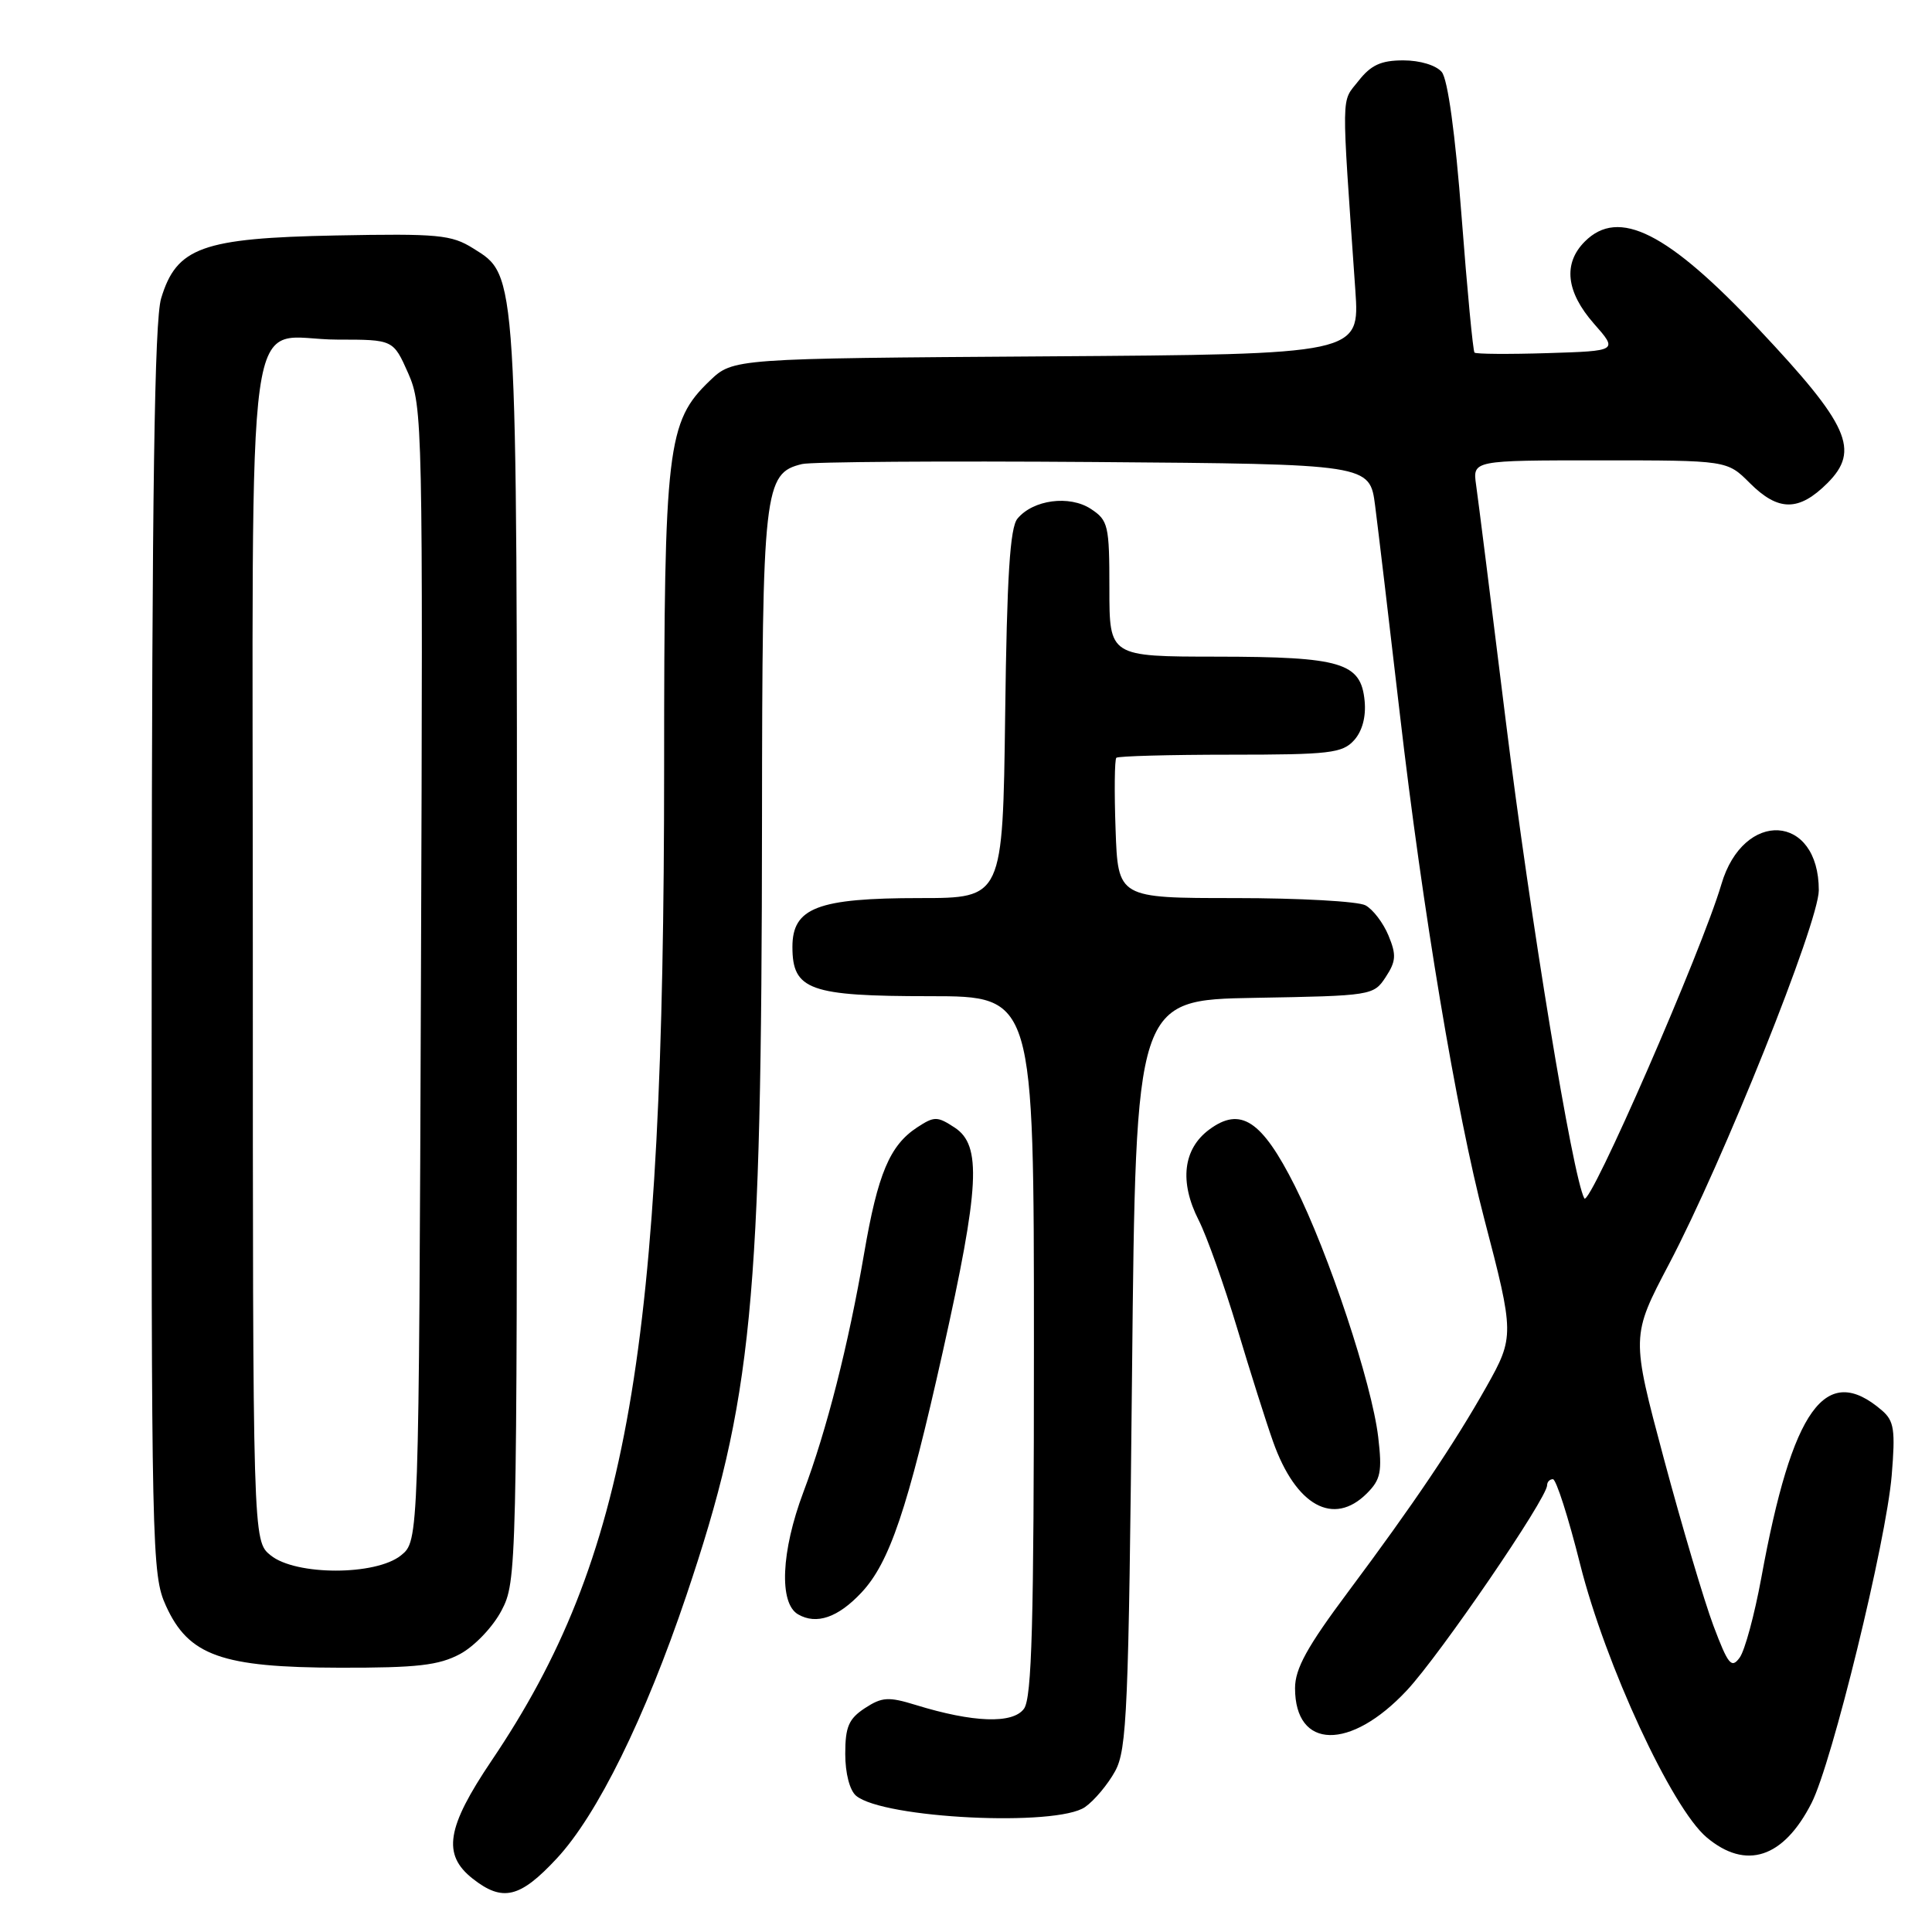 <?xml version="1.0" encoding="UTF-8" standalone="no"?>
<!DOCTYPE svg PUBLIC "-//W3C//DTD SVG 1.1//EN" "http://www.w3.org/Graphics/SVG/1.1/DTD/svg11.dtd" >
<svg xmlns="http://www.w3.org/2000/svg" xmlns:xlink="http://www.w3.org/1999/xlink" version="1.1" viewBox="0 0 256 256">
 <g >
 <path fill="currentColor"
d=" M 73.77 246.26 C 79.14 240.50 85.47 227.64 90.95 211.40 C 99.71 185.39 100.92 173.00 100.97 108.70 C 101.00 64.70 101.23 62.71 106.27 61.49 C 107.50 61.19 124.92 61.07 145.00 61.22 C 181.50 61.50 181.50 61.50 182.21 67.00 C 182.60 70.03 184.08 82.46 185.49 94.63 C 188.49 120.54 192.98 147.41 196.67 161.50 C 200.66 176.74 200.67 177.16 196.97 183.73 C 192.71 191.29 187.27 199.36 178.64 210.92 C 173.20 218.20 171.60 221.11 171.60 223.69 C 171.60 231.85 178.92 232.00 186.41 223.99 C 190.80 219.30 205.00 198.53 205.00 196.80 C 205.00 196.36 205.35 196.00 205.77 196.00 C 206.20 196.00 207.82 201.06 209.37 207.25 C 212.71 220.55 221.52 239.58 226.14 243.46 C 231.34 247.84 236.32 246.22 240.04 238.91 C 242.75 233.61 249.93 204.25 250.66 195.50 C 251.16 189.46 250.98 188.28 249.37 186.89 C 241.90 180.46 237.49 186.58 233.38 209.08 C 232.48 213.96 231.20 218.72 230.51 219.65 C 229.43 221.13 228.99 220.59 227.04 215.42 C 225.82 212.17 222.86 202.20 220.47 193.28 C 216.13 177.05 216.13 177.05 221.16 167.48 C 228.30 153.92 240.99 122.24 241.00 117.97 C 241.01 107.81 231.02 107.20 228.09 117.18 C 225.52 125.92 210.62 160.07 209.93 158.79 C 208.38 155.92 202.78 121.83 199.52 95.50 C 197.62 80.10 195.85 66.04 195.59 64.25 C 195.13 61.00 195.13 61.00 211.99 61.00 C 228.85 61.00 228.85 61.00 231.85 64.00 C 235.64 67.79 238.36 67.79 242.15 64.01 C 246.49 59.66 245.01 56.33 233.04 43.61 C 220.97 30.77 214.49 27.51 210.00 32.00 C 207.09 34.91 207.51 38.67 211.19 42.87 C 214.39 46.50 214.39 46.50 205.07 46.79 C 199.94 46.95 195.58 46.92 195.38 46.72 C 195.18 46.52 194.41 38.42 193.67 28.72 C 192.83 17.71 191.84 10.51 191.04 9.54 C 190.29 8.65 188.16 8.00 185.95 8.00 C 183.00 8.00 181.66 8.61 180.00 10.73 C 177.69 13.67 177.72 11.54 179.59 38.47 C 180.17 46.94 180.17 46.94 138.65 47.22 C 97.13 47.50 97.13 47.50 94.04 50.46 C 88.39 55.88 88.00 59.18 88.00 101.66 C 88.00 179.14 83.26 206.44 65.14 233.29 C 59.16 242.16 58.58 245.74 62.63 248.93 C 66.60 252.05 68.90 251.50 73.77 246.26 Z  M 143.78 239.44 C 145.01 238.58 146.80 236.44 147.76 234.69 C 149.33 231.82 149.55 226.61 150.00 182.00 C 150.50 132.50 150.50 132.50 166.24 132.22 C 181.76 131.95 182.01 131.91 183.61 129.47 C 184.99 127.37 185.04 126.52 183.98 123.96 C 183.29 122.29 181.92 120.49 180.93 119.96 C 179.94 119.43 172.16 119.00 163.64 119.00 C 148.14 119.00 148.14 119.00 147.82 109.91 C 147.64 104.91 147.69 100.64 147.92 100.41 C 148.15 100.19 154.94 100.00 163.01 100.00 C 176.18 100.00 177.87 99.80 179.42 98.09 C 180.51 96.88 181.02 94.98 180.82 92.87 C 180.33 87.80 177.77 87.03 161.25 87.01 C 147.00 87.00 147.00 87.00 147.00 78.02 C 147.00 69.59 146.85 68.95 144.54 67.43 C 141.71 65.58 136.90 66.21 134.82 68.72 C 133.83 69.91 133.42 76.34 133.19 94.65 C 132.87 119.00 132.87 119.00 121.89 119.00 C 108.34 119.00 105.00 120.28 105.00 125.47 C 105.00 131.19 107.27 132.00 123.22 132.00 C 137.00 132.00 137.00 132.00 137.00 178.31 C 137.00 215.10 136.73 224.99 135.68 226.42 C 134.20 228.45 128.94 228.26 121.35 225.92 C 117.72 224.80 116.87 224.86 114.60 226.34 C 112.46 227.75 112.00 228.81 112.00 232.40 C 112.00 234.97 112.59 237.24 113.44 237.95 C 117.06 240.96 140.01 242.08 143.78 239.44 Z  M 60.97 219.16 C 62.88 218.13 65.31 215.58 66.45 213.41 C 68.47 209.56 68.50 208.24 68.50 126.50 C 68.50 35.26 68.58 36.59 62.70 32.91 C 59.81 31.10 58.07 30.94 44.50 31.20 C 26.76 31.55 23.39 32.77 21.35 39.54 C 20.47 42.46 20.14 65.13 20.10 126.00 C 20.05 205.64 20.11 208.65 21.99 212.78 C 24.99 219.39 29.37 220.95 45.02 220.98 C 55.29 221.00 58.15 220.67 60.97 219.16 Z  M 114.14 211.03 C 117.87 207.06 120.27 199.95 124.93 179.08 C 129.81 157.21 130.10 151.77 126.50 149.41 C 124.19 147.90 123.81 147.89 121.52 149.39 C 117.90 151.77 116.31 155.53 114.50 166.09 C 112.42 178.20 109.54 189.53 106.45 197.72 C 103.50 205.57 103.20 212.44 105.75 213.91 C 108.18 215.32 111.04 214.34 114.14 211.03 Z  M 181.12 197.88 C 182.95 196.05 183.16 195.02 182.62 190.42 C 181.78 183.30 176.05 166.04 171.57 157.13 C 167.19 148.43 164.38 146.59 160.22 149.68 C 156.76 152.25 156.25 156.61 158.83 161.68 C 159.90 163.78 162.19 170.22 163.93 176.00 C 165.66 181.78 167.80 188.53 168.68 191.00 C 171.70 199.54 176.70 202.30 181.12 197.88 Z  M 35.86 206.09 C 33.50 204.18 33.50 204.18 33.50 126.01 C 33.50 35.73 32.21 45.00 44.75 45.00 C 52.11 45.00 52.11 45.00 54.09 49.46 C 56.00 53.80 56.05 56.10 55.78 129.05 C 55.50 204.18 55.50 204.18 53.14 206.09 C 49.81 208.79 39.19 208.79 35.86 206.09 Z "/>
</g>
</svg>